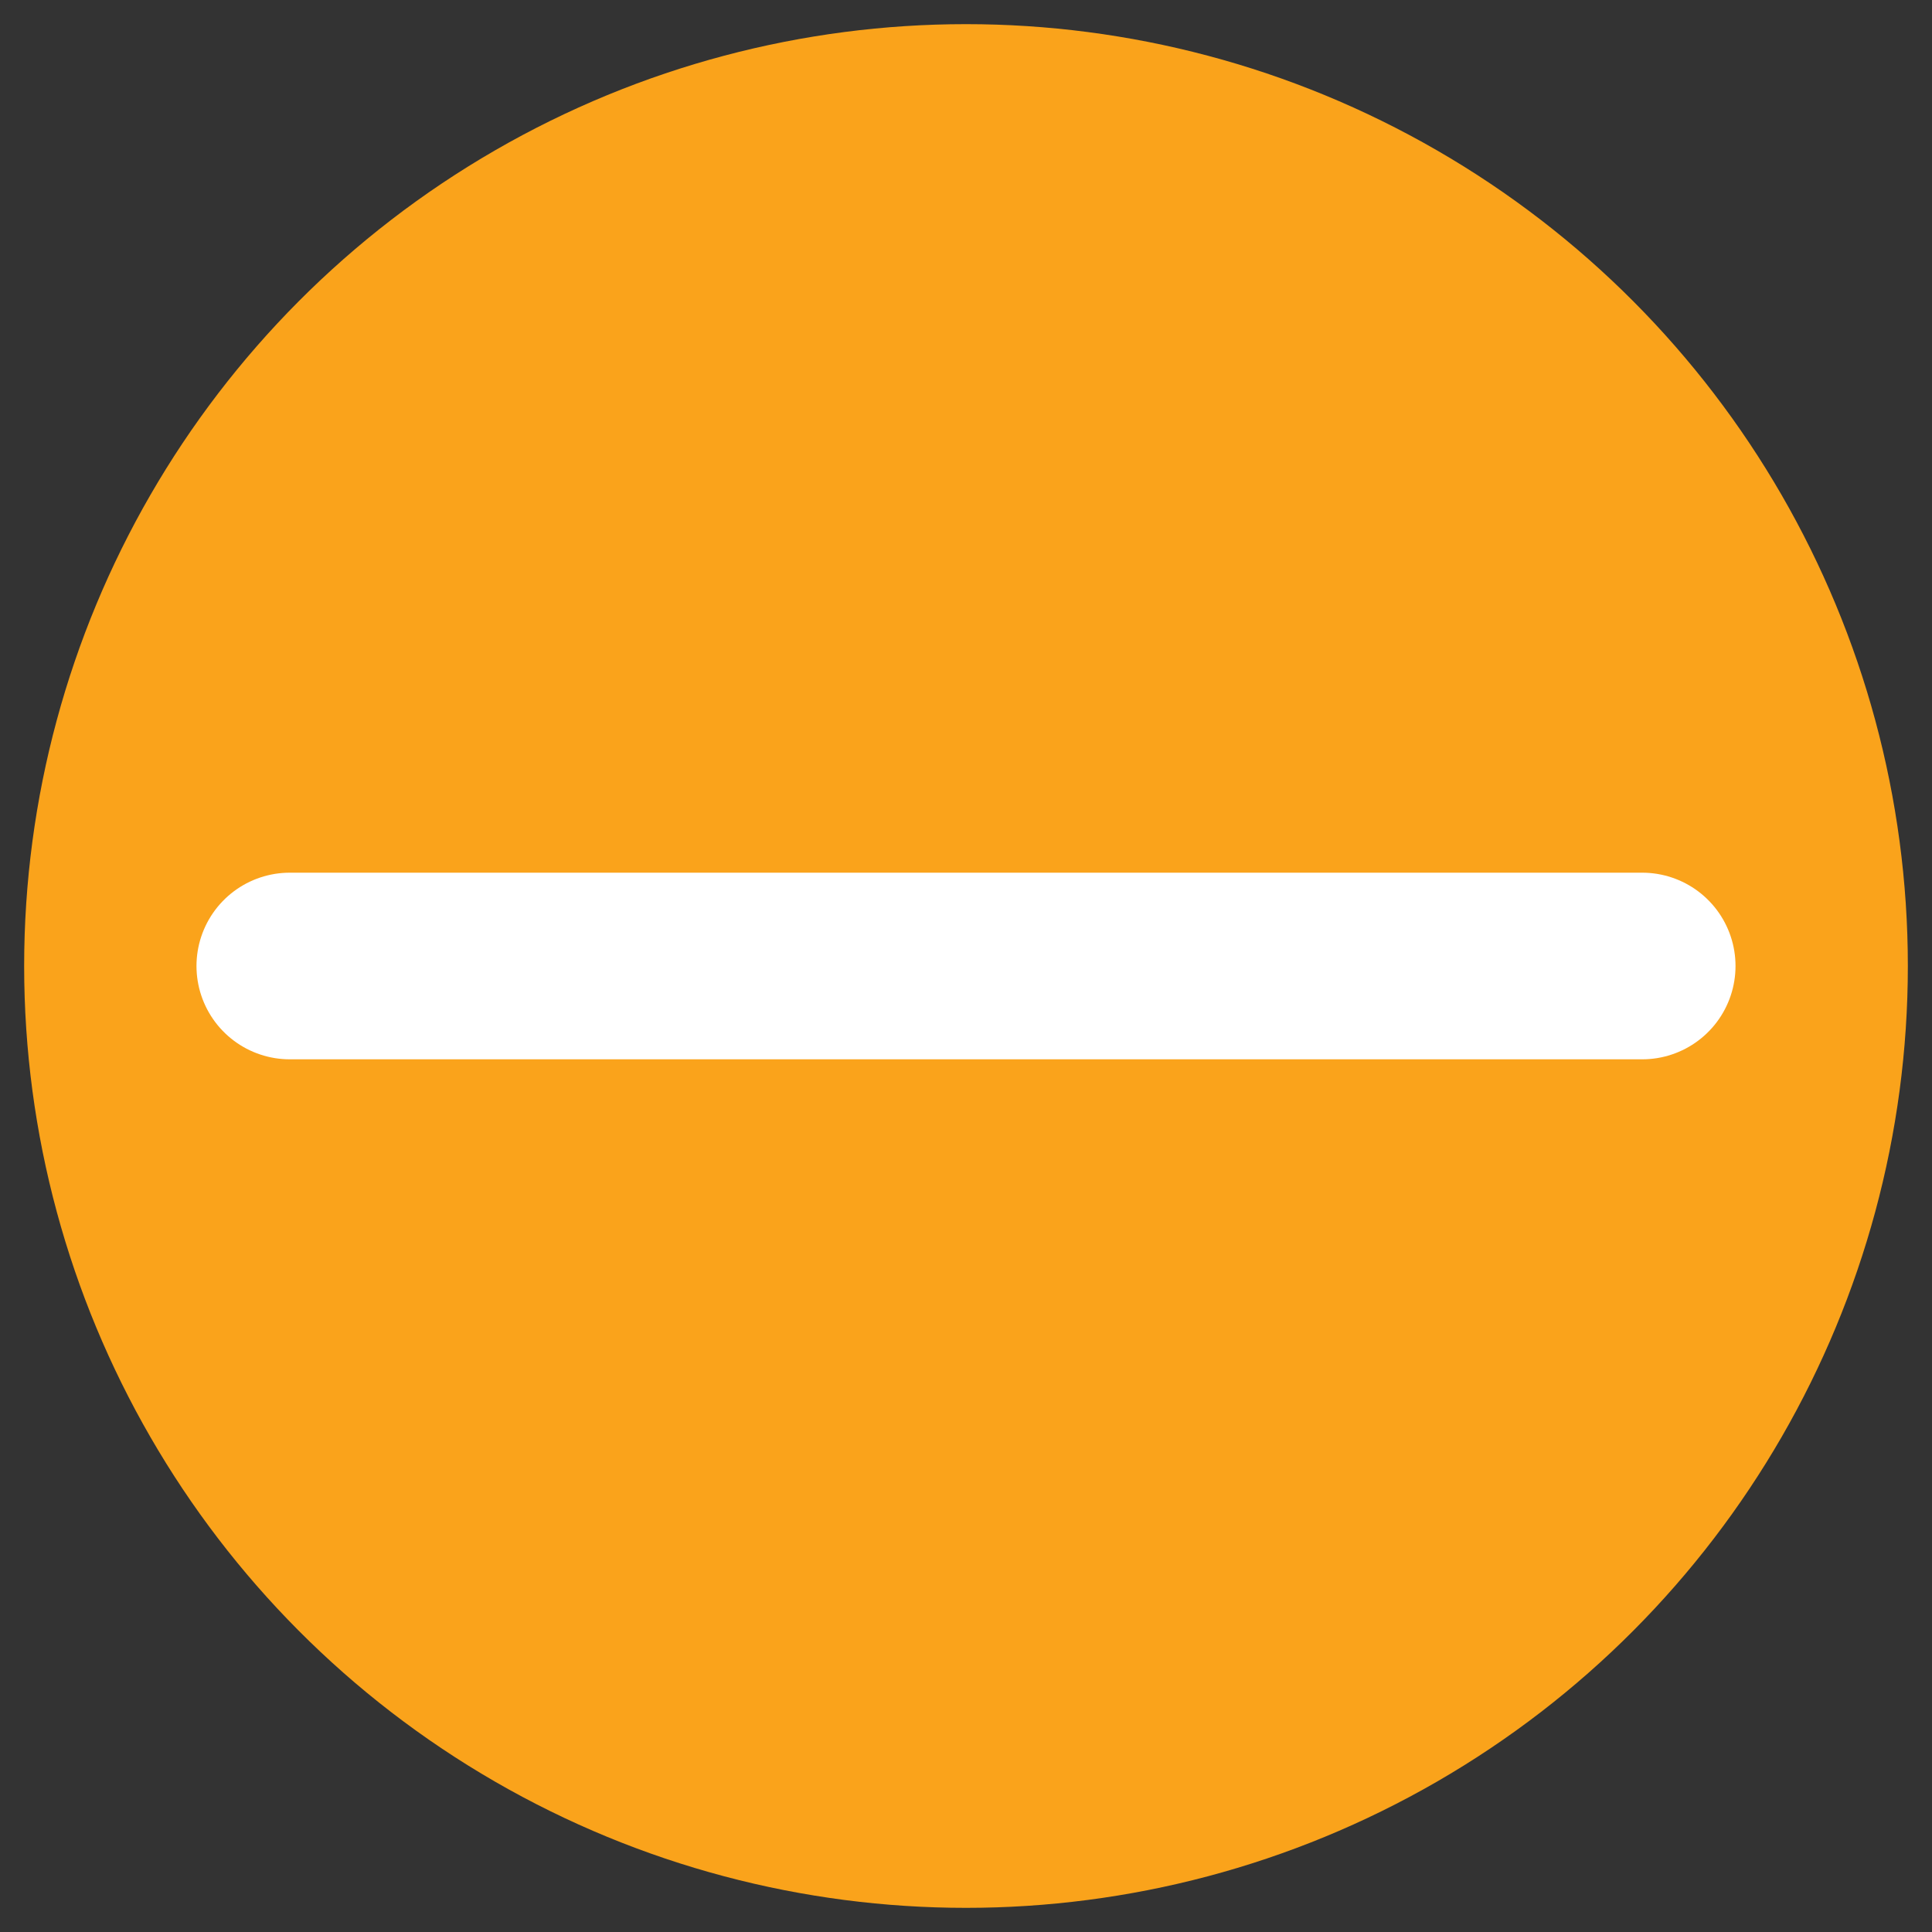 <svg id="Layer_1" data-name="Layer 1" xmlns="http://www.w3.org/2000/svg" viewBox="0 0 200 200"><rect x="0" y="0" width="200" height="200" fill="#333333" stroke="none"/><defs><style>.cls-1{fill:#faa31b;}.cls-2{fill:none;stroke:#fff;stroke-linecap:round;stroke-miterlimit:10;stroke-width:19.32px;}</style></defs><title>icons</title><circle class="cls-1" cx="100" cy="100" r="97.5"/><line class="cls-2" x1="30" y1="100" x2="170" y2="100"/></svg>